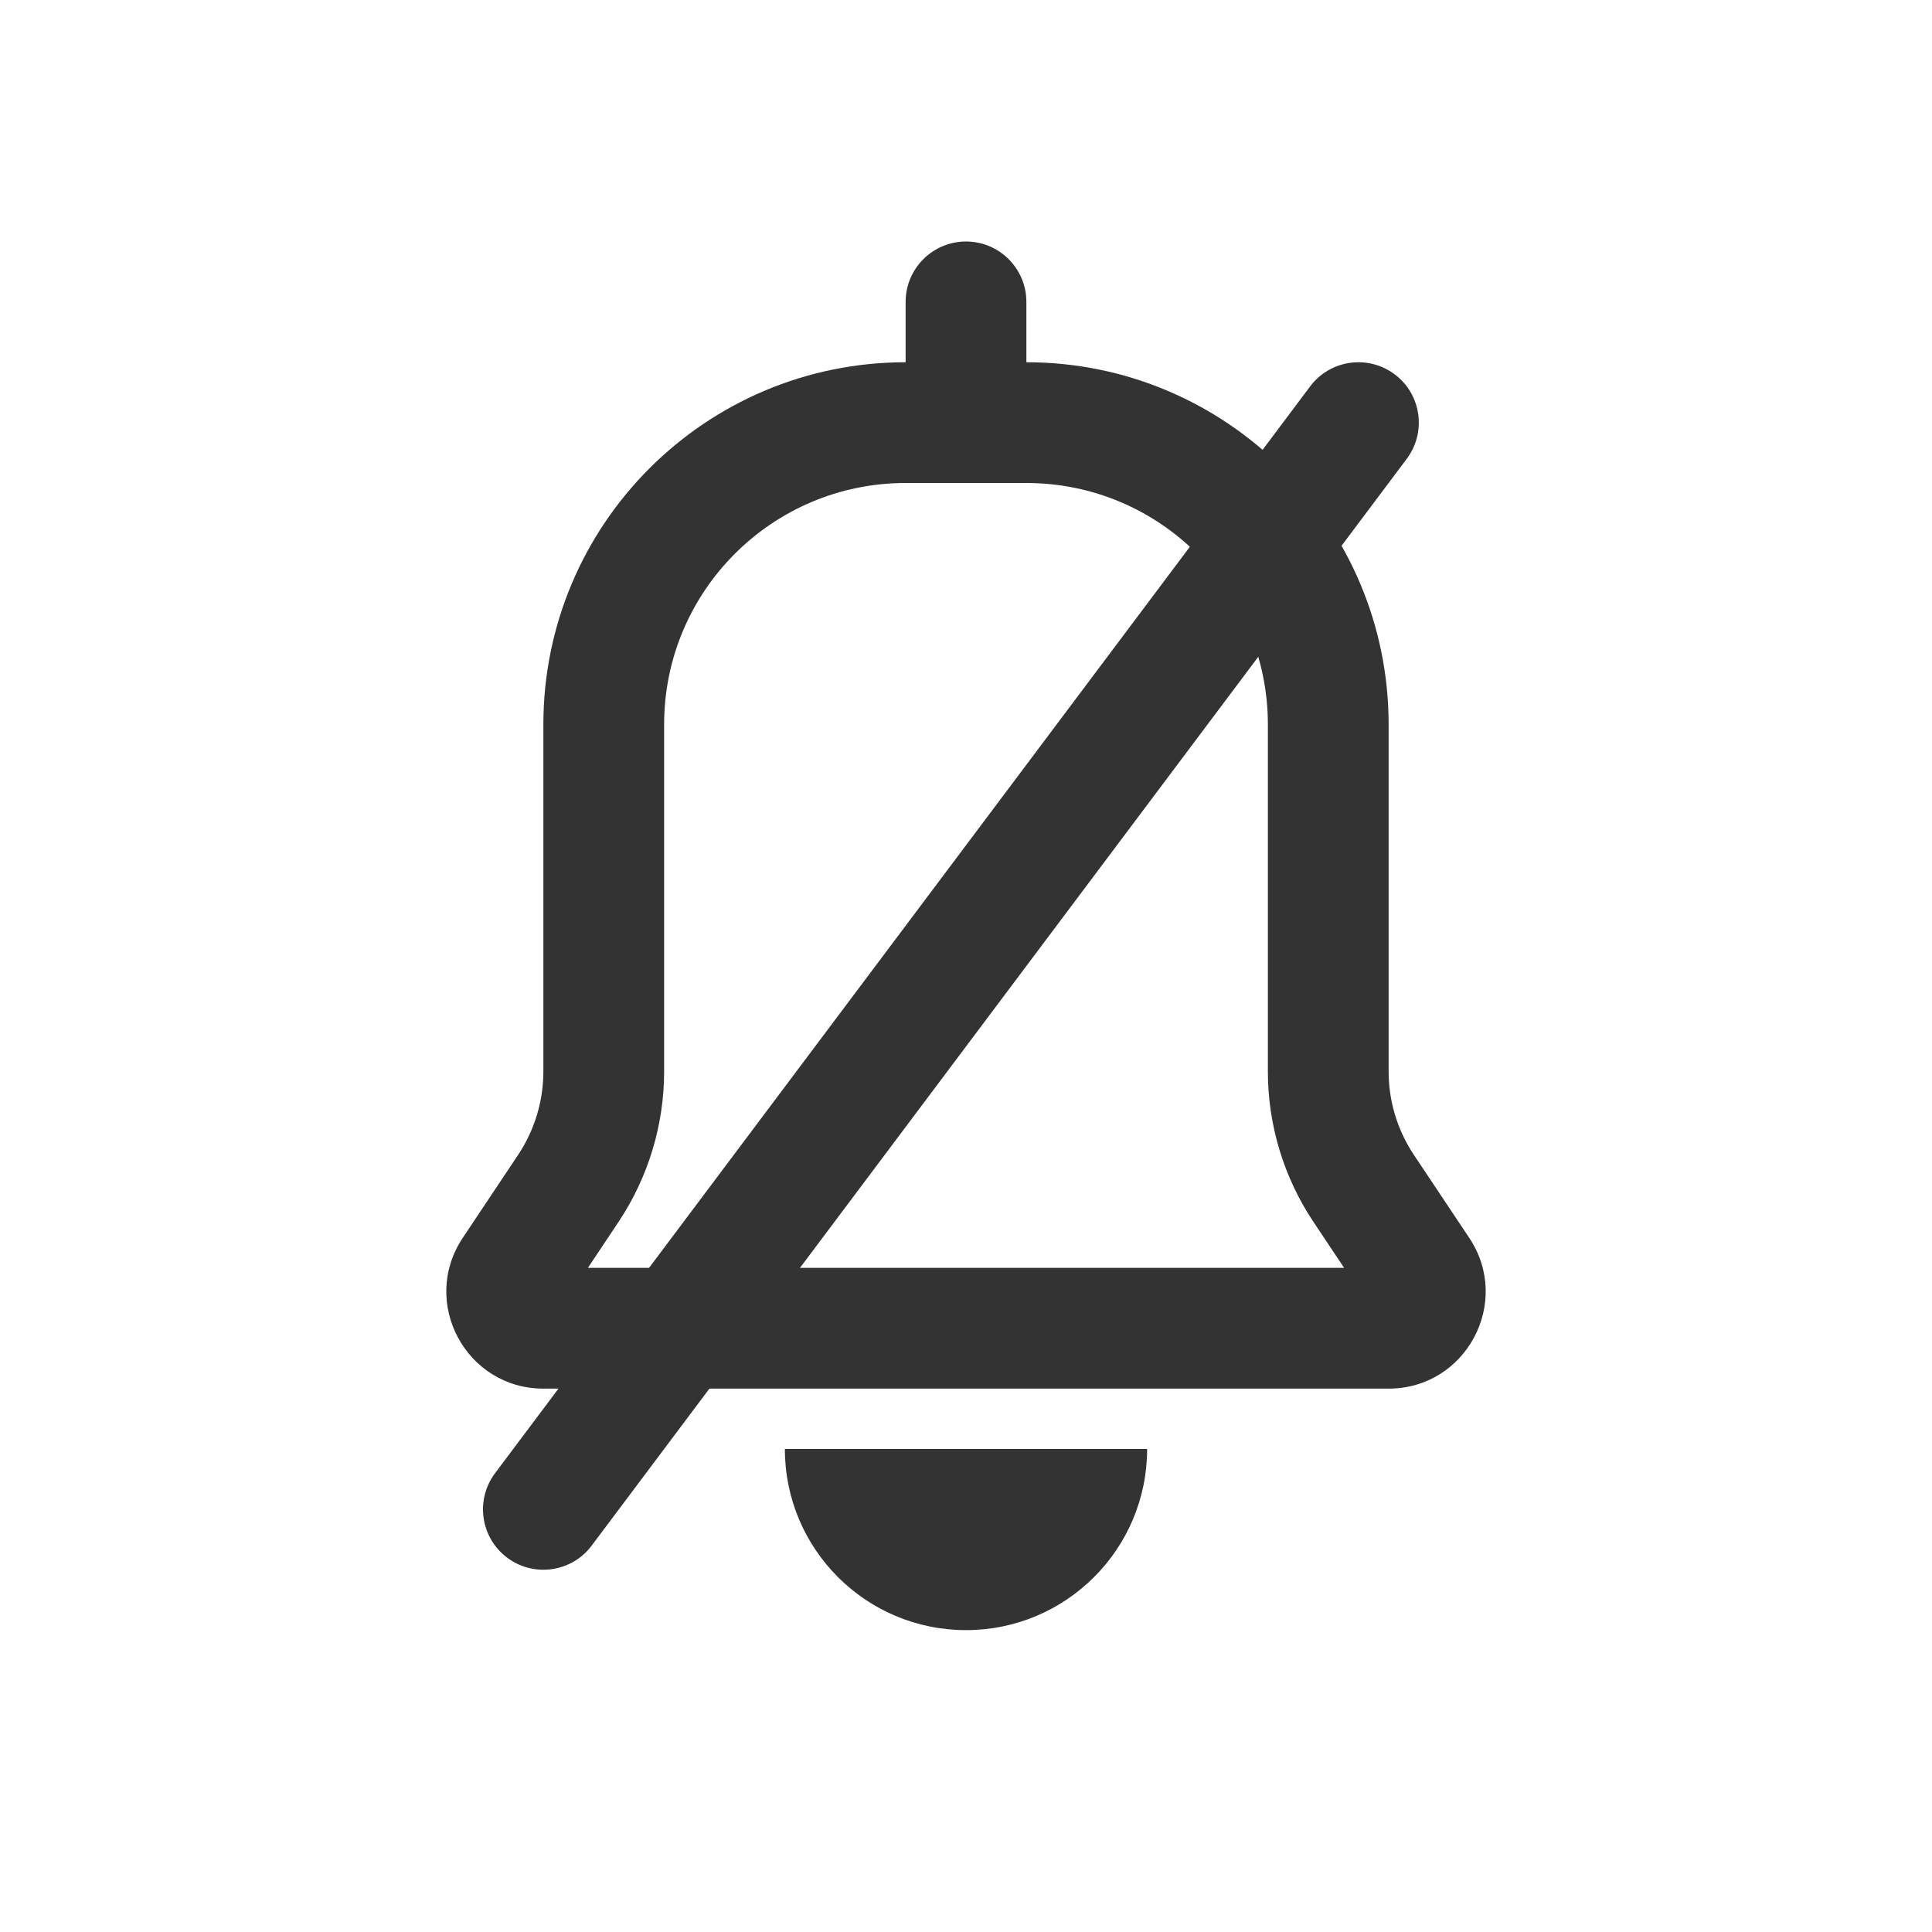 <svg width="32" height="32" viewBox="0 0 32 32" fill="none" xmlns="http://www.w3.org/2000/svg">
<path fill-rule="evenodd" clip-rule="evenodd" d="M16 4C15.448 4 15 4.448 15 5V6C11.686 6 9 8.686 9 12V17.746C9 18.238 8.854 18.718 8.582 19.128L7.664 20.504C6.953 21.571 7.718 23 9 23H23C24.282 23 25.047 21.571 24.336 20.504L23.418 19.128C23.145 18.718 23 18.238 23 17.746V12C23 8.686 20.314 6 17 6V5C17 4.448 16.552 4 16 4ZM15 8H17C19.209 8 21 9.791 21 12V17.746C21 18.632 21.262 19.499 21.754 20.237L22.263 21H9.737L10.246 20.237C10.737 19.499 11 18.632 11 17.746V12C11 9.791 12.791 8 15 8Z" fill="#333333"/>
<path fill-rule="evenodd" clip-rule="evenodd" d="M23.1 6.2C23.542 6.531 23.631 7.158 23.3 7.6L9.8 25.6C9.469 26.042 8.842 26.131 8.4 25.8C7.958 25.469 7.869 24.842 8.2 24.4L21.7 6.4C22.031 5.958 22.658 5.869 23.1 6.2Z" fill="#333333"/>
<path d="M13 24C13 25.657 14.343 27 16 27C17.657 27 19 25.657 19 24H13Z" fill="#333333"/>
</svg>
